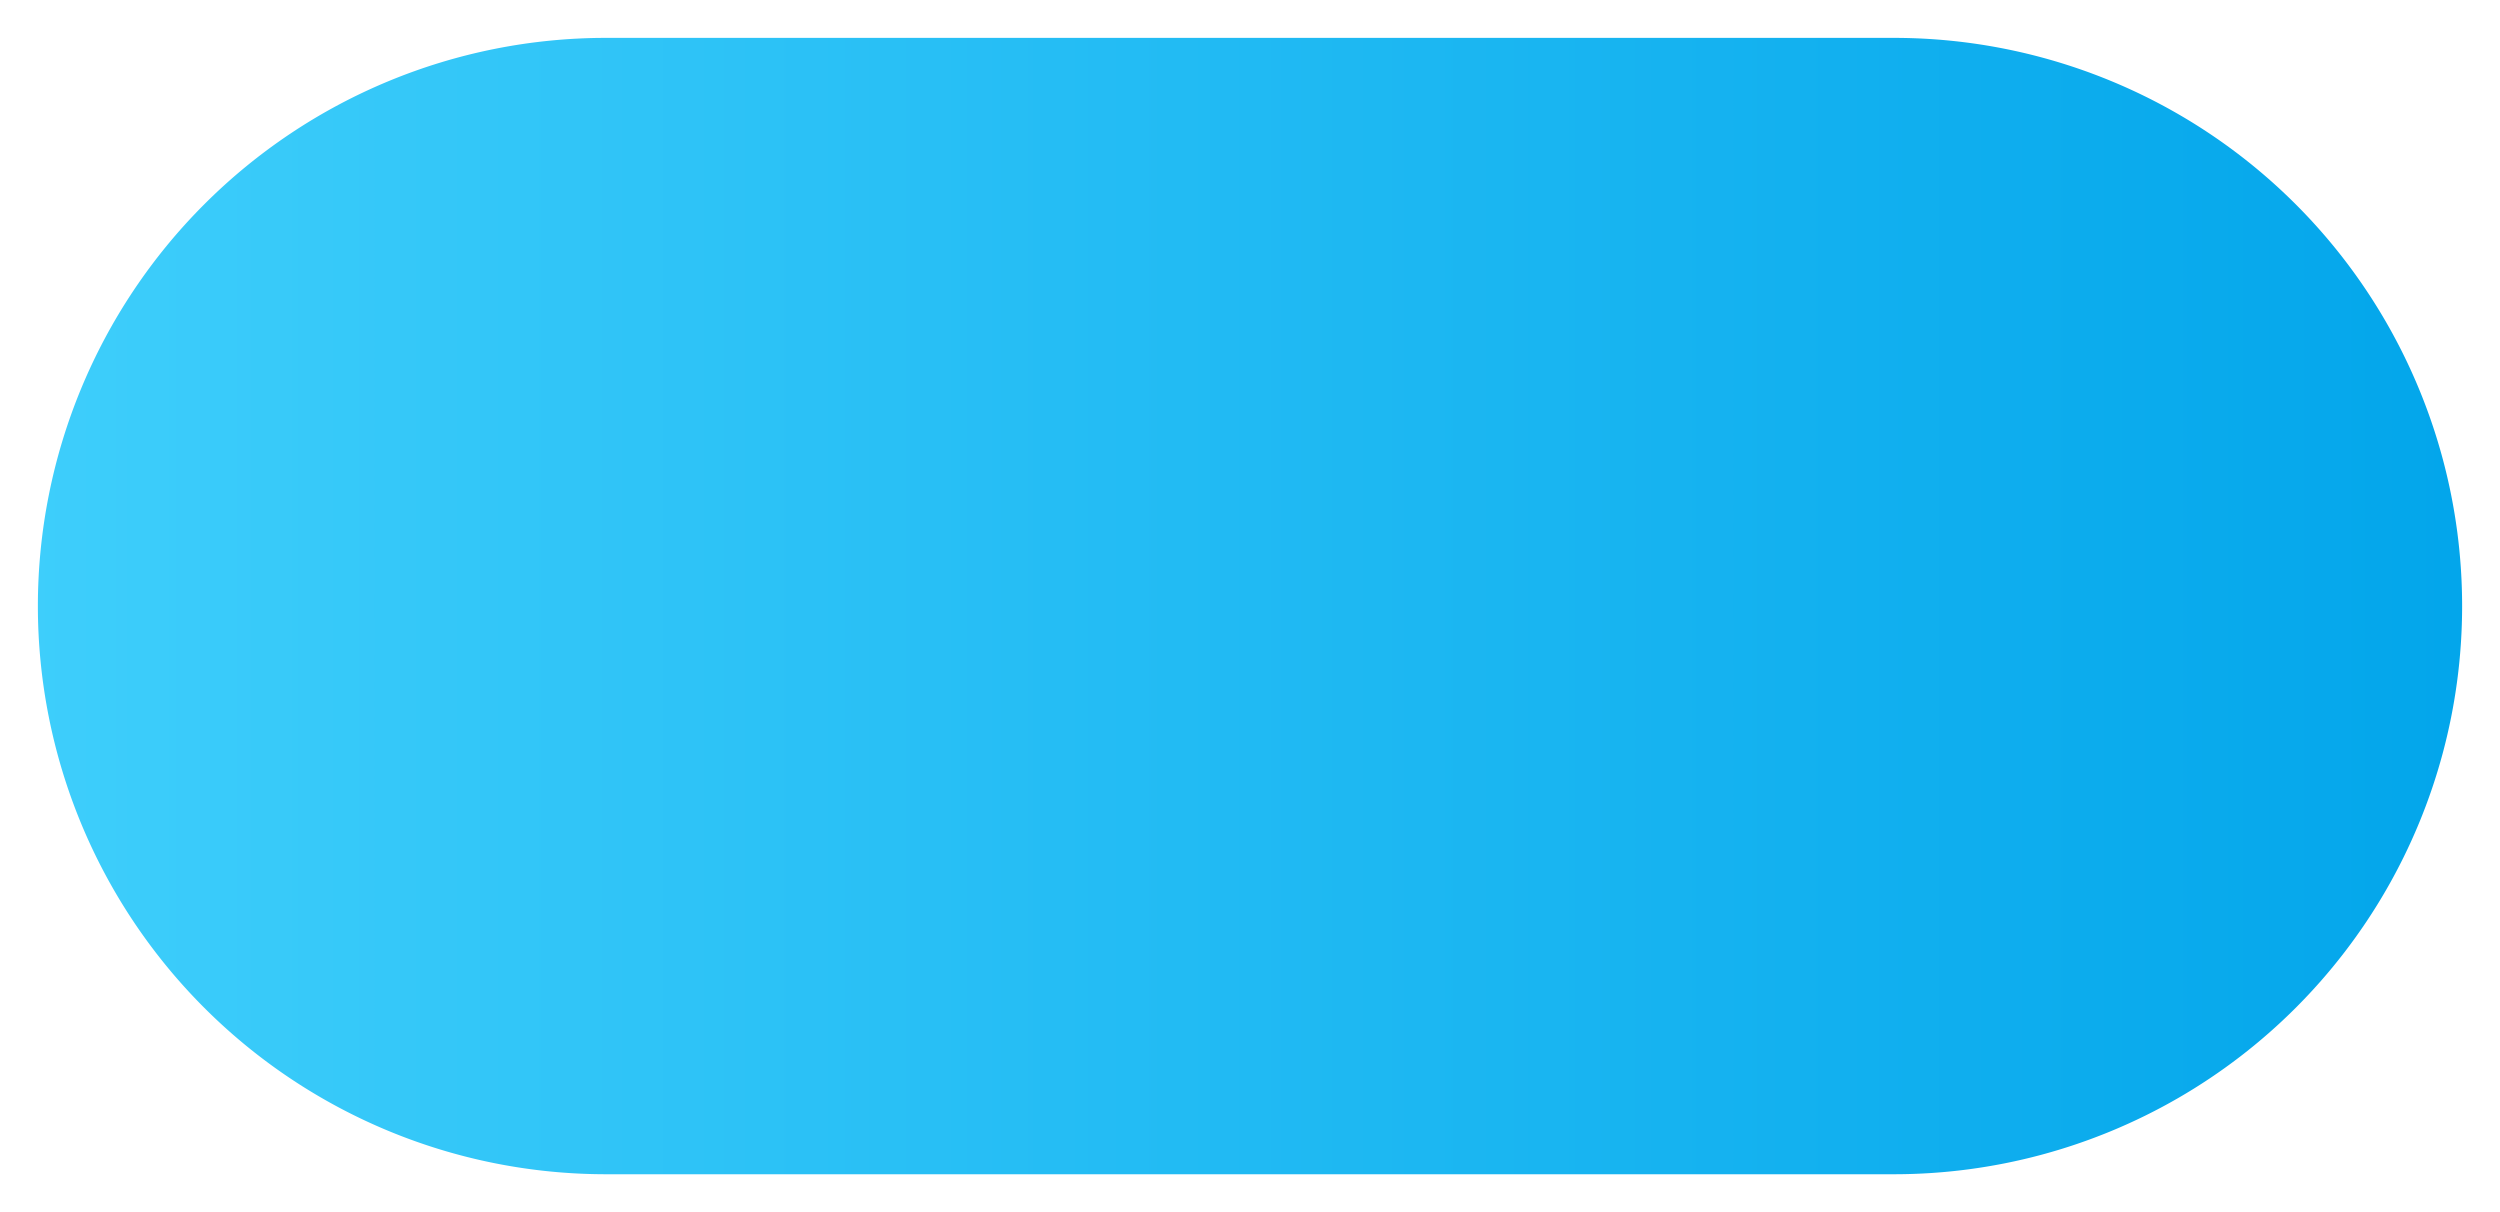﻿<?xml version="1.0" encoding="utf-8"?>
<svg version="1.1" xmlns:xlink="http://www.w3.org/1999/xlink" width="66px" height="32px" xmlns="http://www.w3.org/2000/svg">
  <defs>
    <linearGradient gradientUnits="userSpaceOnUse" x1="310.647" y1="118.019" x2="378.048" y2="118.019" id="LinearGradient17">
      <stop id="Stop18" stop-color="#3ecefb" offset="0" />
      <stop id="Stop19" stop-color="#00a4ea" offset="1" />
    </linearGradient>
  </defs>
  <g transform="matrix(1 0 0 1 -310 -102 )">
    <path d="M 311 118  A 15 15 0 0 1 326 103 L 360 103  A 15 15 0 0 1 375 118 A 15 15 0 0 1 360 133 L 326 133  A 15 15 0 0 1 311 118 Z " fill-rule="nonzero" fill="url(#LinearGradient17)" stroke="none" />
  </g>
</svg>